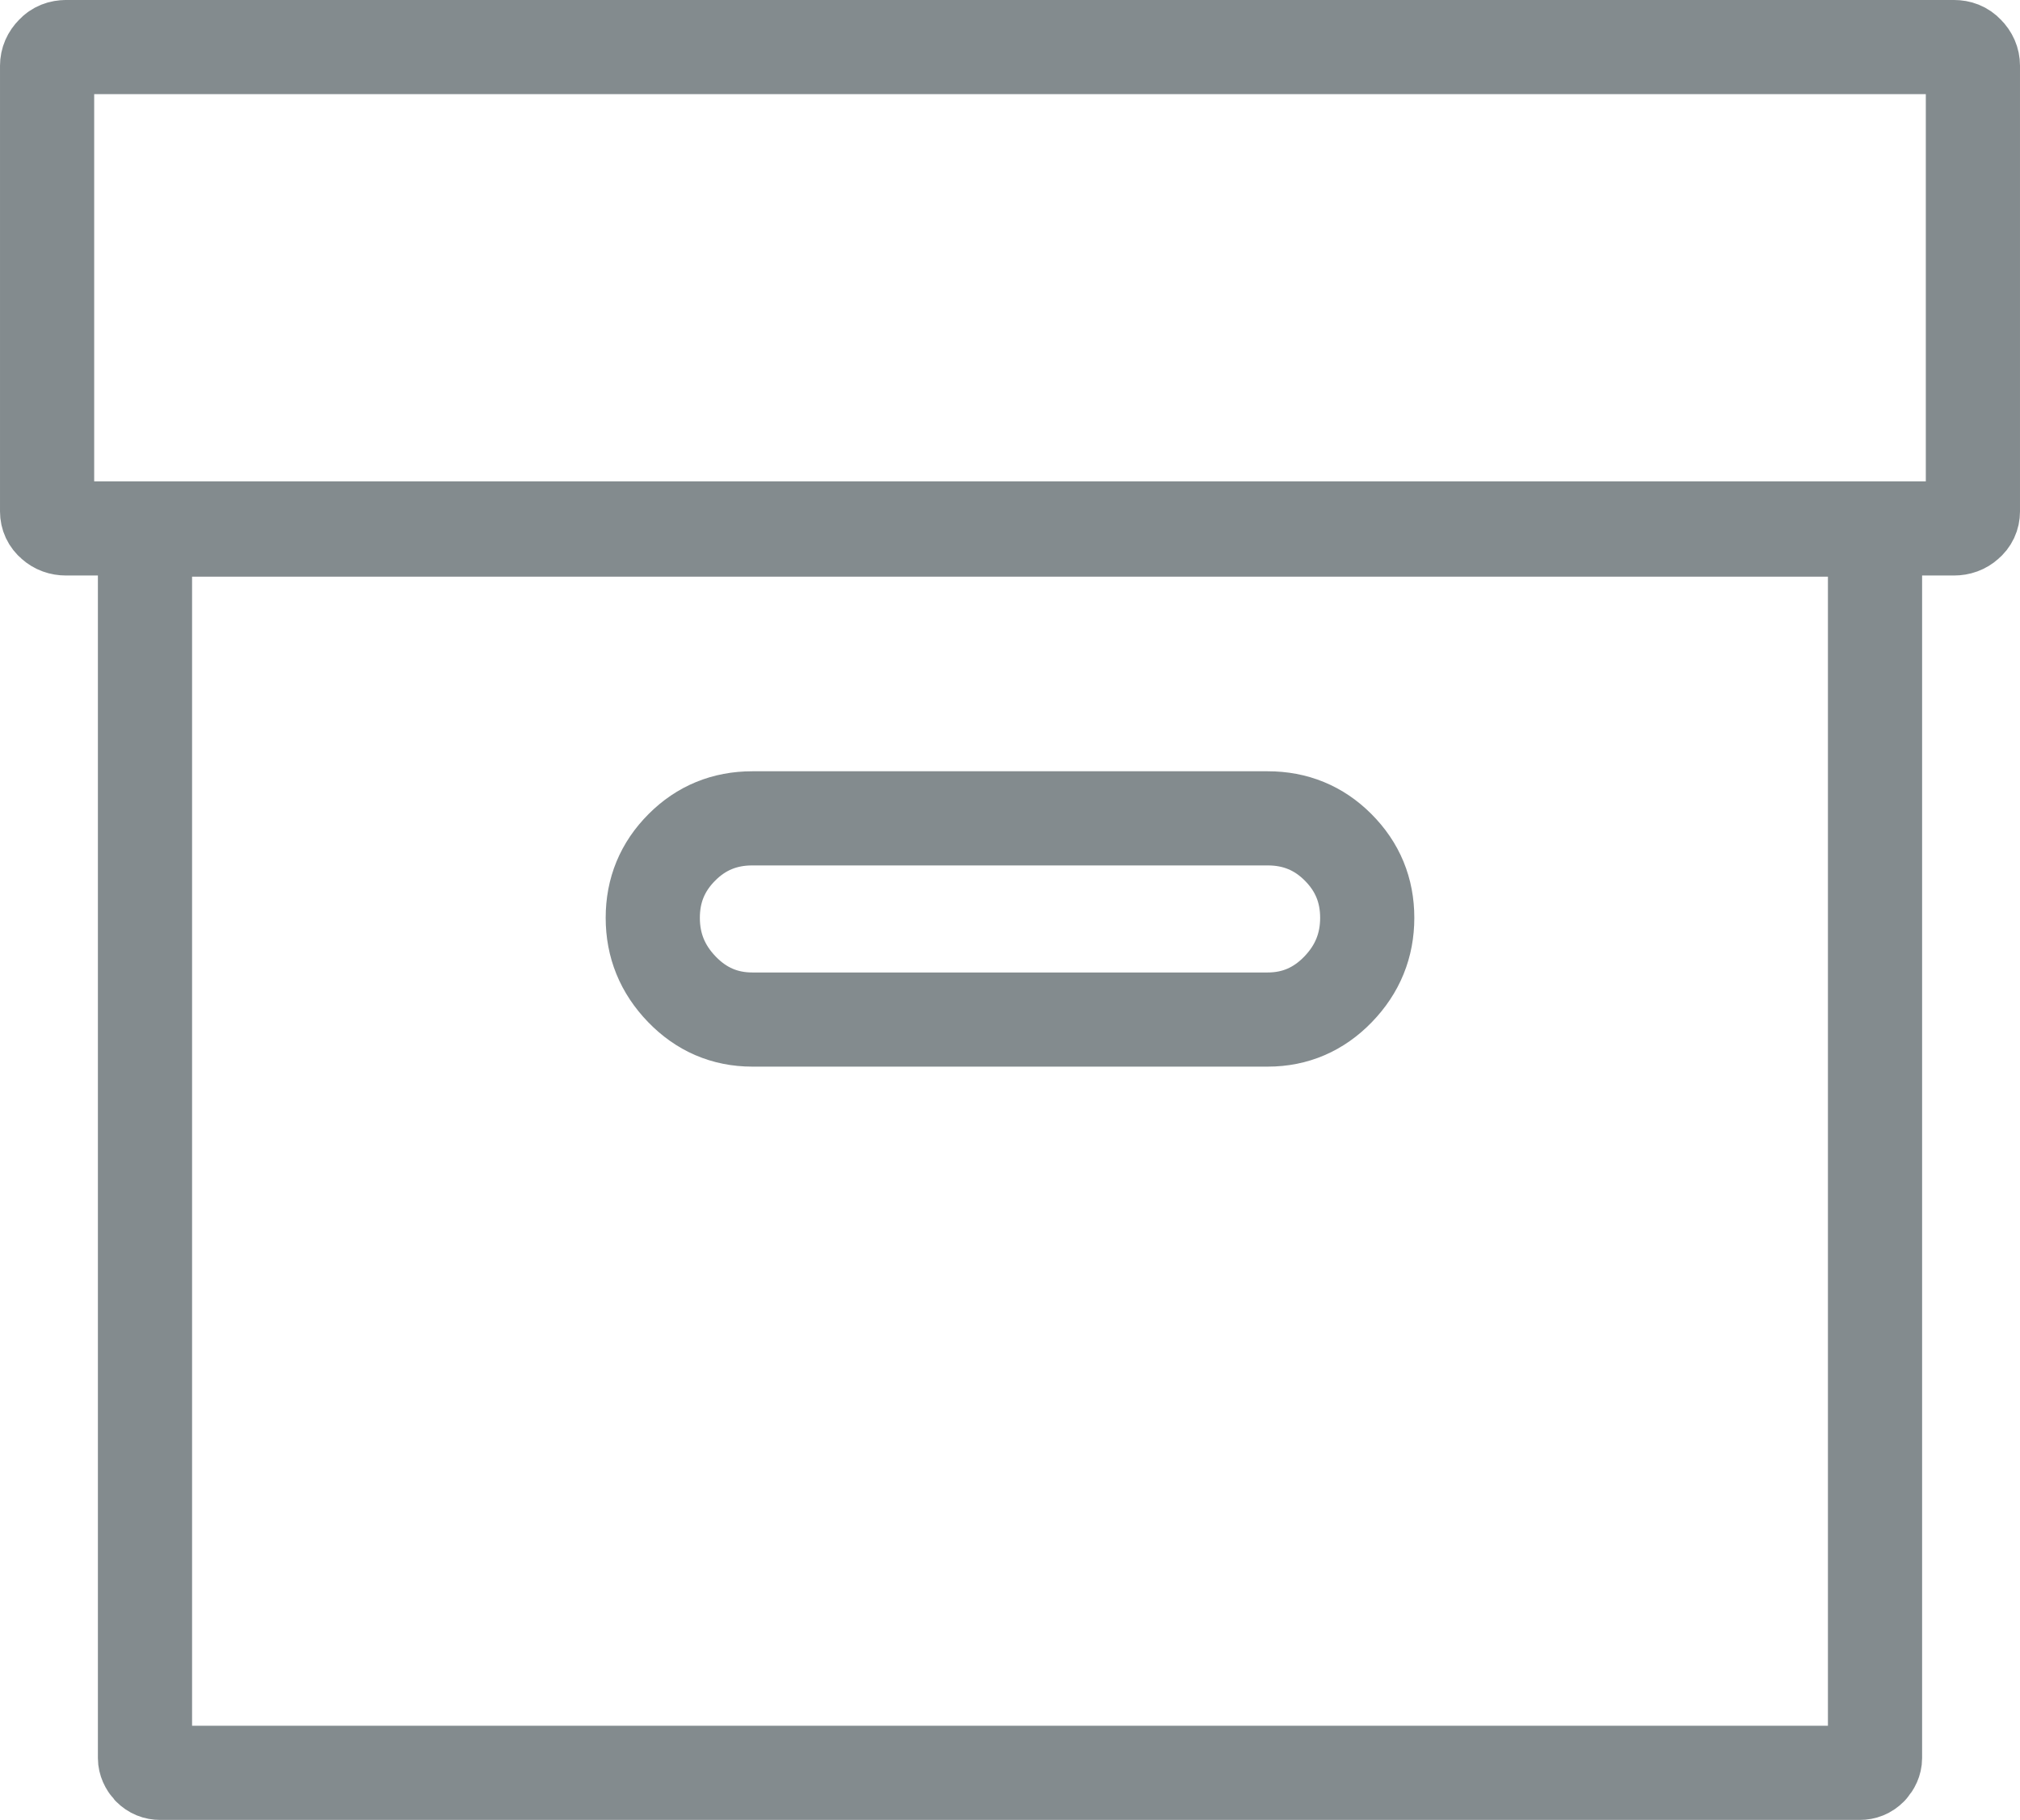<?xml version="1.0" encoding="utf-8"?>
<svg version="1.1" 
id="Layer_1"
xmlns="http://www.w3.org/2000/svg" 
xmlns:xlink="http://www.w3.org/1999/xlink" 
x="0px" y="0px" width="128.889px" 
height="116.15px" viewBox="0 0 128.889 116.15" 
enable-background="new 0 0 128.889 116.15"
xml:space="preserve"
><g>
<path fill="none" 
stroke="#838b8e" 
stroke-width="6.009" 
stroke-linecap="round" 
stroke-linejoin="round" 
stroke-miterlimit="2.613" 
d="M4.213,3.005c-0.328,0-0.614,0.103-0.84,0.348c-0.246,0.246-0.368,0.532-0.368,0.84v28.446c0,0.308,0.122,0.573,0.368,0.778 c0.226,0.205,0.512,0.308,0.84,0.308h120.463c0.328,0,0.614-0.103,0.84-0.308c0.246-0.205,0.368-0.471,0.368-0.778V4.192 c0-0.308-0.122-0.594-0.368-0.84c-0.226-0.245-0.512-0.348-0.84-0.348H4.213L4.213,3.005z M10.213,33.798 c-0.235,0-0.471,0.103-0.675,0.307c-0.185,0.205-0.287,0.44-0.287,0.656v77.442c0,0.216,0.103,0.451,0.287,0.655 c0.204,0.206,0.43,0.287,0.675,0.287h108.462c0.246,0,0.472-0.081,0.676-0.287c0.185-0.204,0.287-0.43,0.287-0.655V34.761 c0-0.226-0.103-0.451-0.287-0.656c-0.204-0.204-0.439-0.307-0.676-0.307H10.213L10.213,33.798z M47.999,52.228H80.89 c1.762,0,3.257,0.614,4.485,1.844c1.249,1.249,1.863,2.744,1.863,4.505l0,0c0,1.761-0.614,3.277-1.863,4.567 c-1.229,1.27-2.725,1.925-4.485,1.925H47.999c-1.761,0-3.257-0.655-4.485-1.925c-1.249-1.29-1.863-2.807-1.863-4.567l0,0 c0-1.761,0.614-3.256,1.863-4.505C44.742,52.842,46.237,52.228,47.999,52.228L47.999,52.228z"/></g></svg>